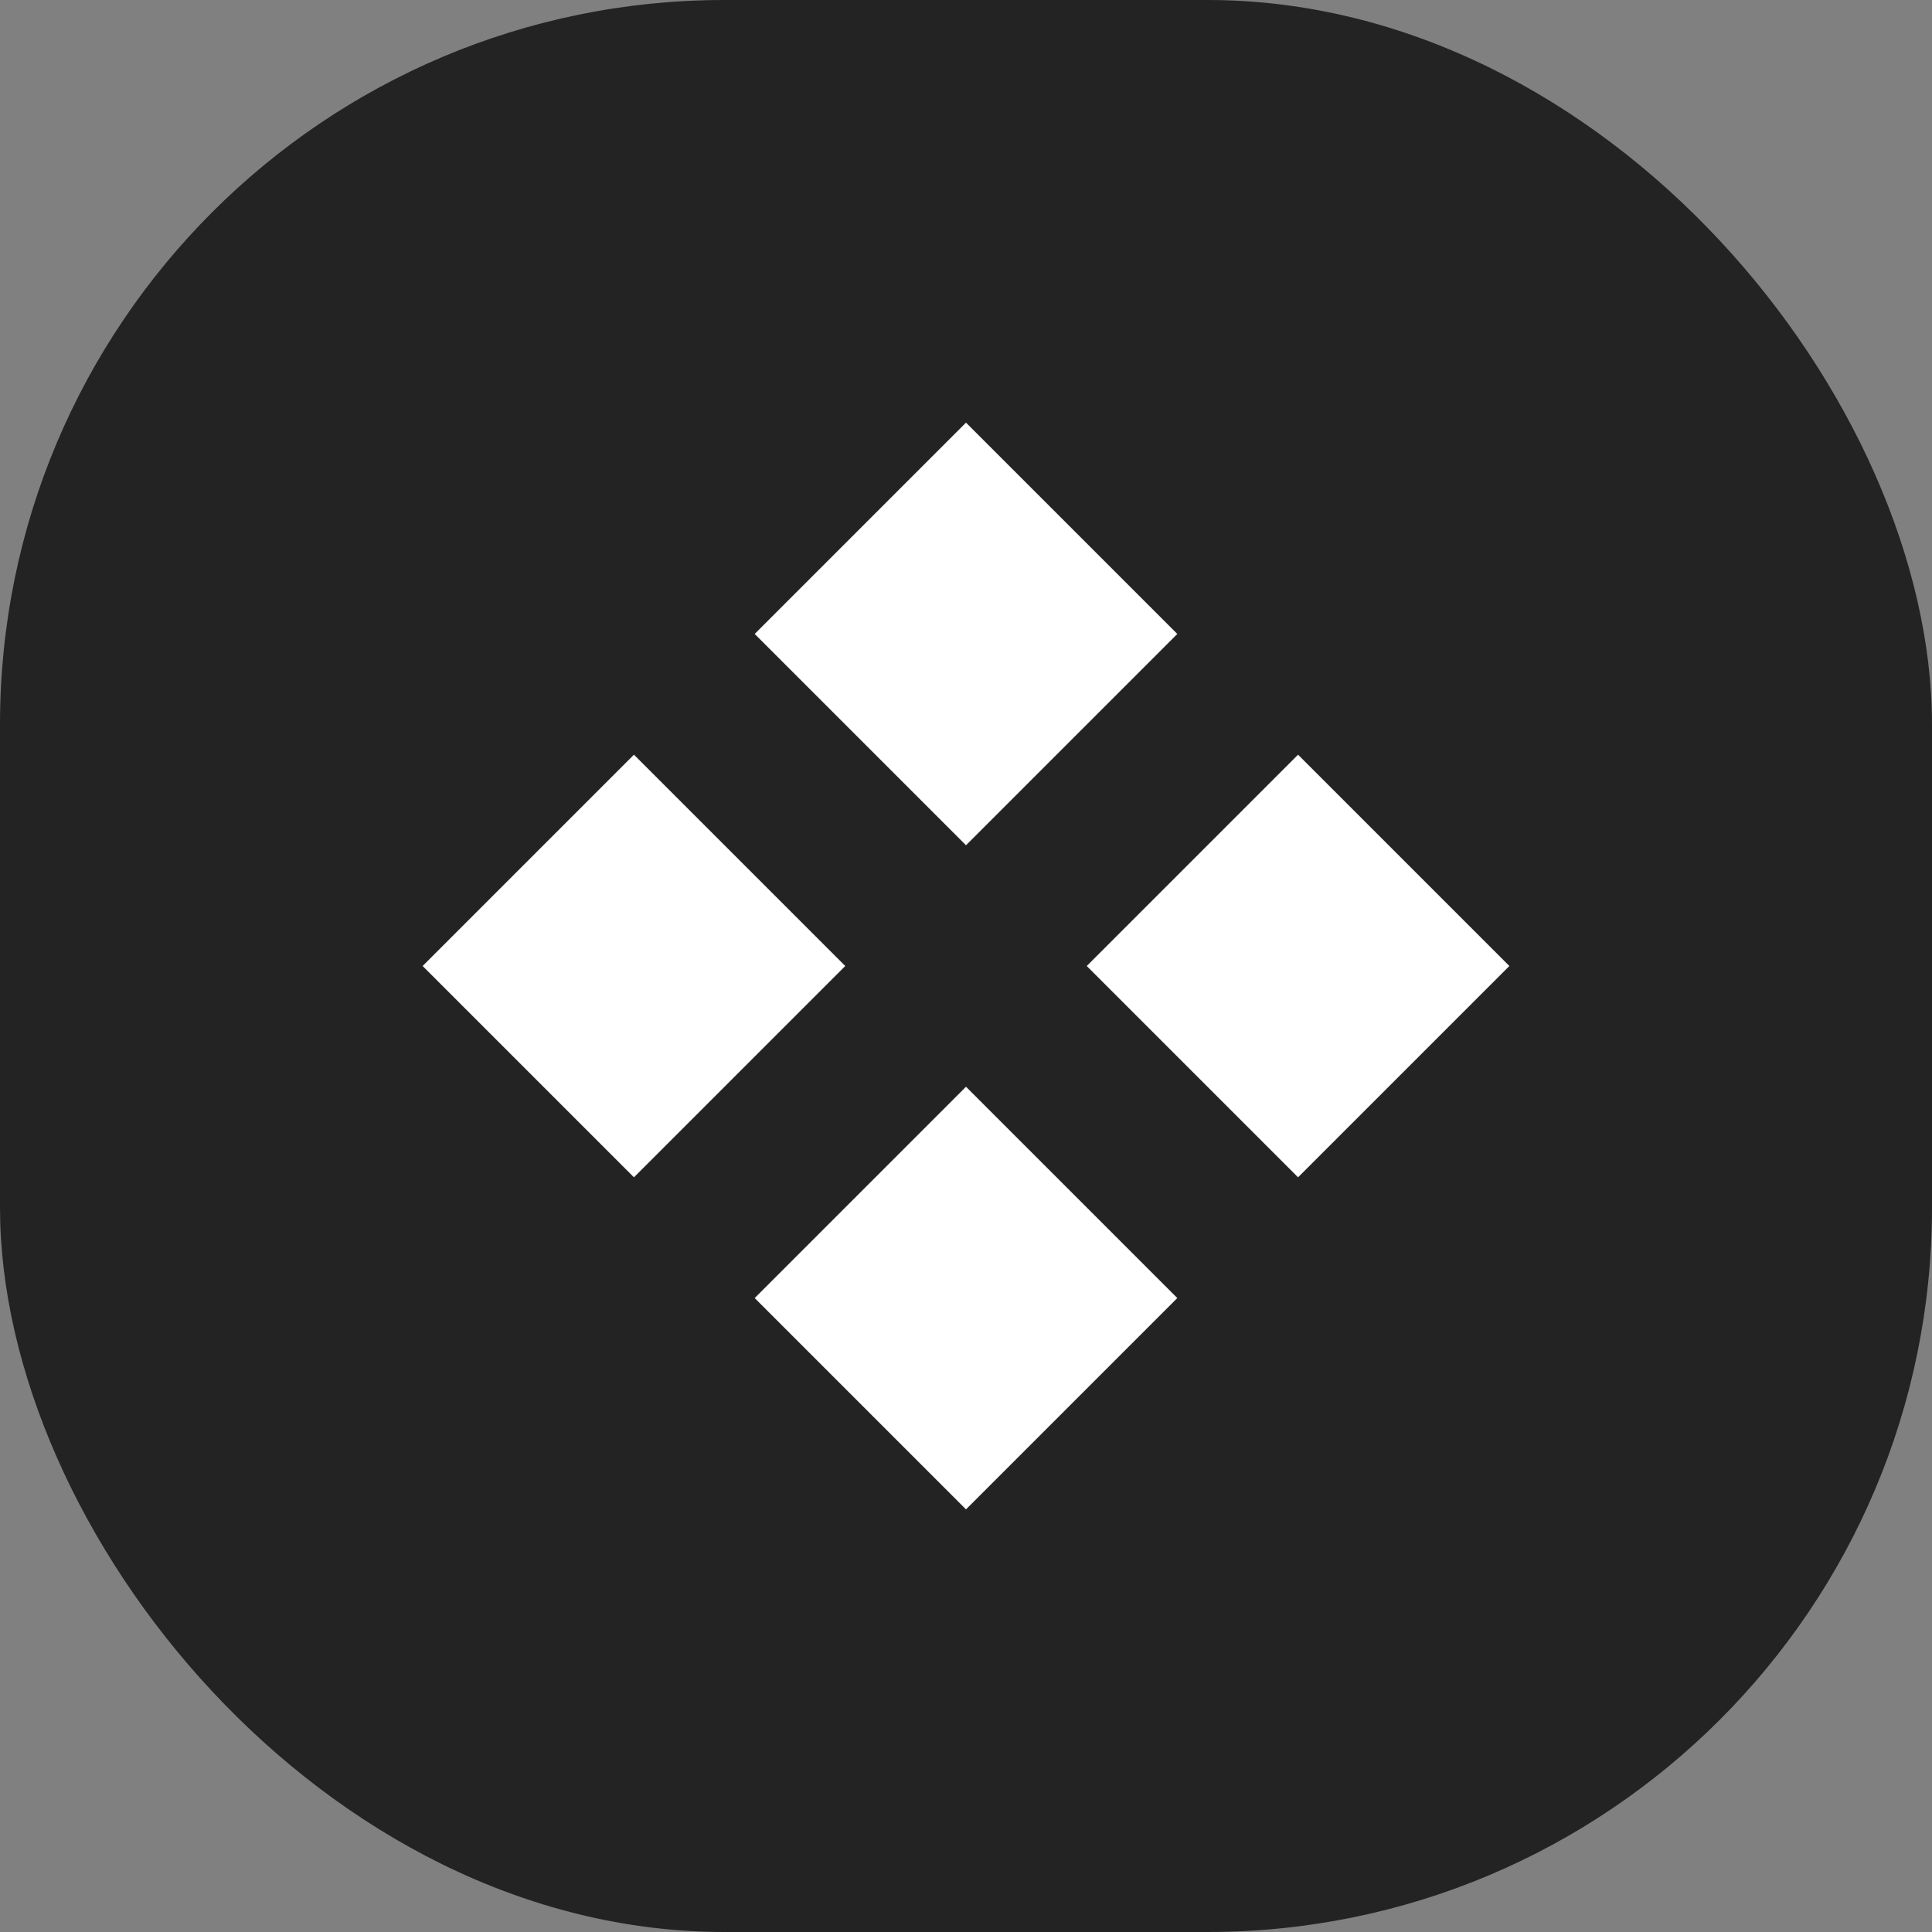 <svg width="32" height="32" viewBox="0 0 32 32" fill="none" xmlns="http://www.w3.org/2000/svg">
<rect x="0" y="0" width="32" height="32" fill="#808080" stroke="none"/>
<rect width="32" height="32" rx="12" fill="#232323"/>
<path d="M16 7L12.5 10.5L16 14L19.5 10.5L16 7Z" fill="white"/>
<path d="M16 18L12.5 21.5L16 25L19.5 21.5L16 18Z" fill="white"/>
<path d="M7 16L10.5 12.5L14 16L10.5 19.5L7 16Z" fill="white"/>
<path d="M21.5 12.5L18 16L21.5 19.5L25 16L21.5 12.5Z" fill="white"/>
</svg>

